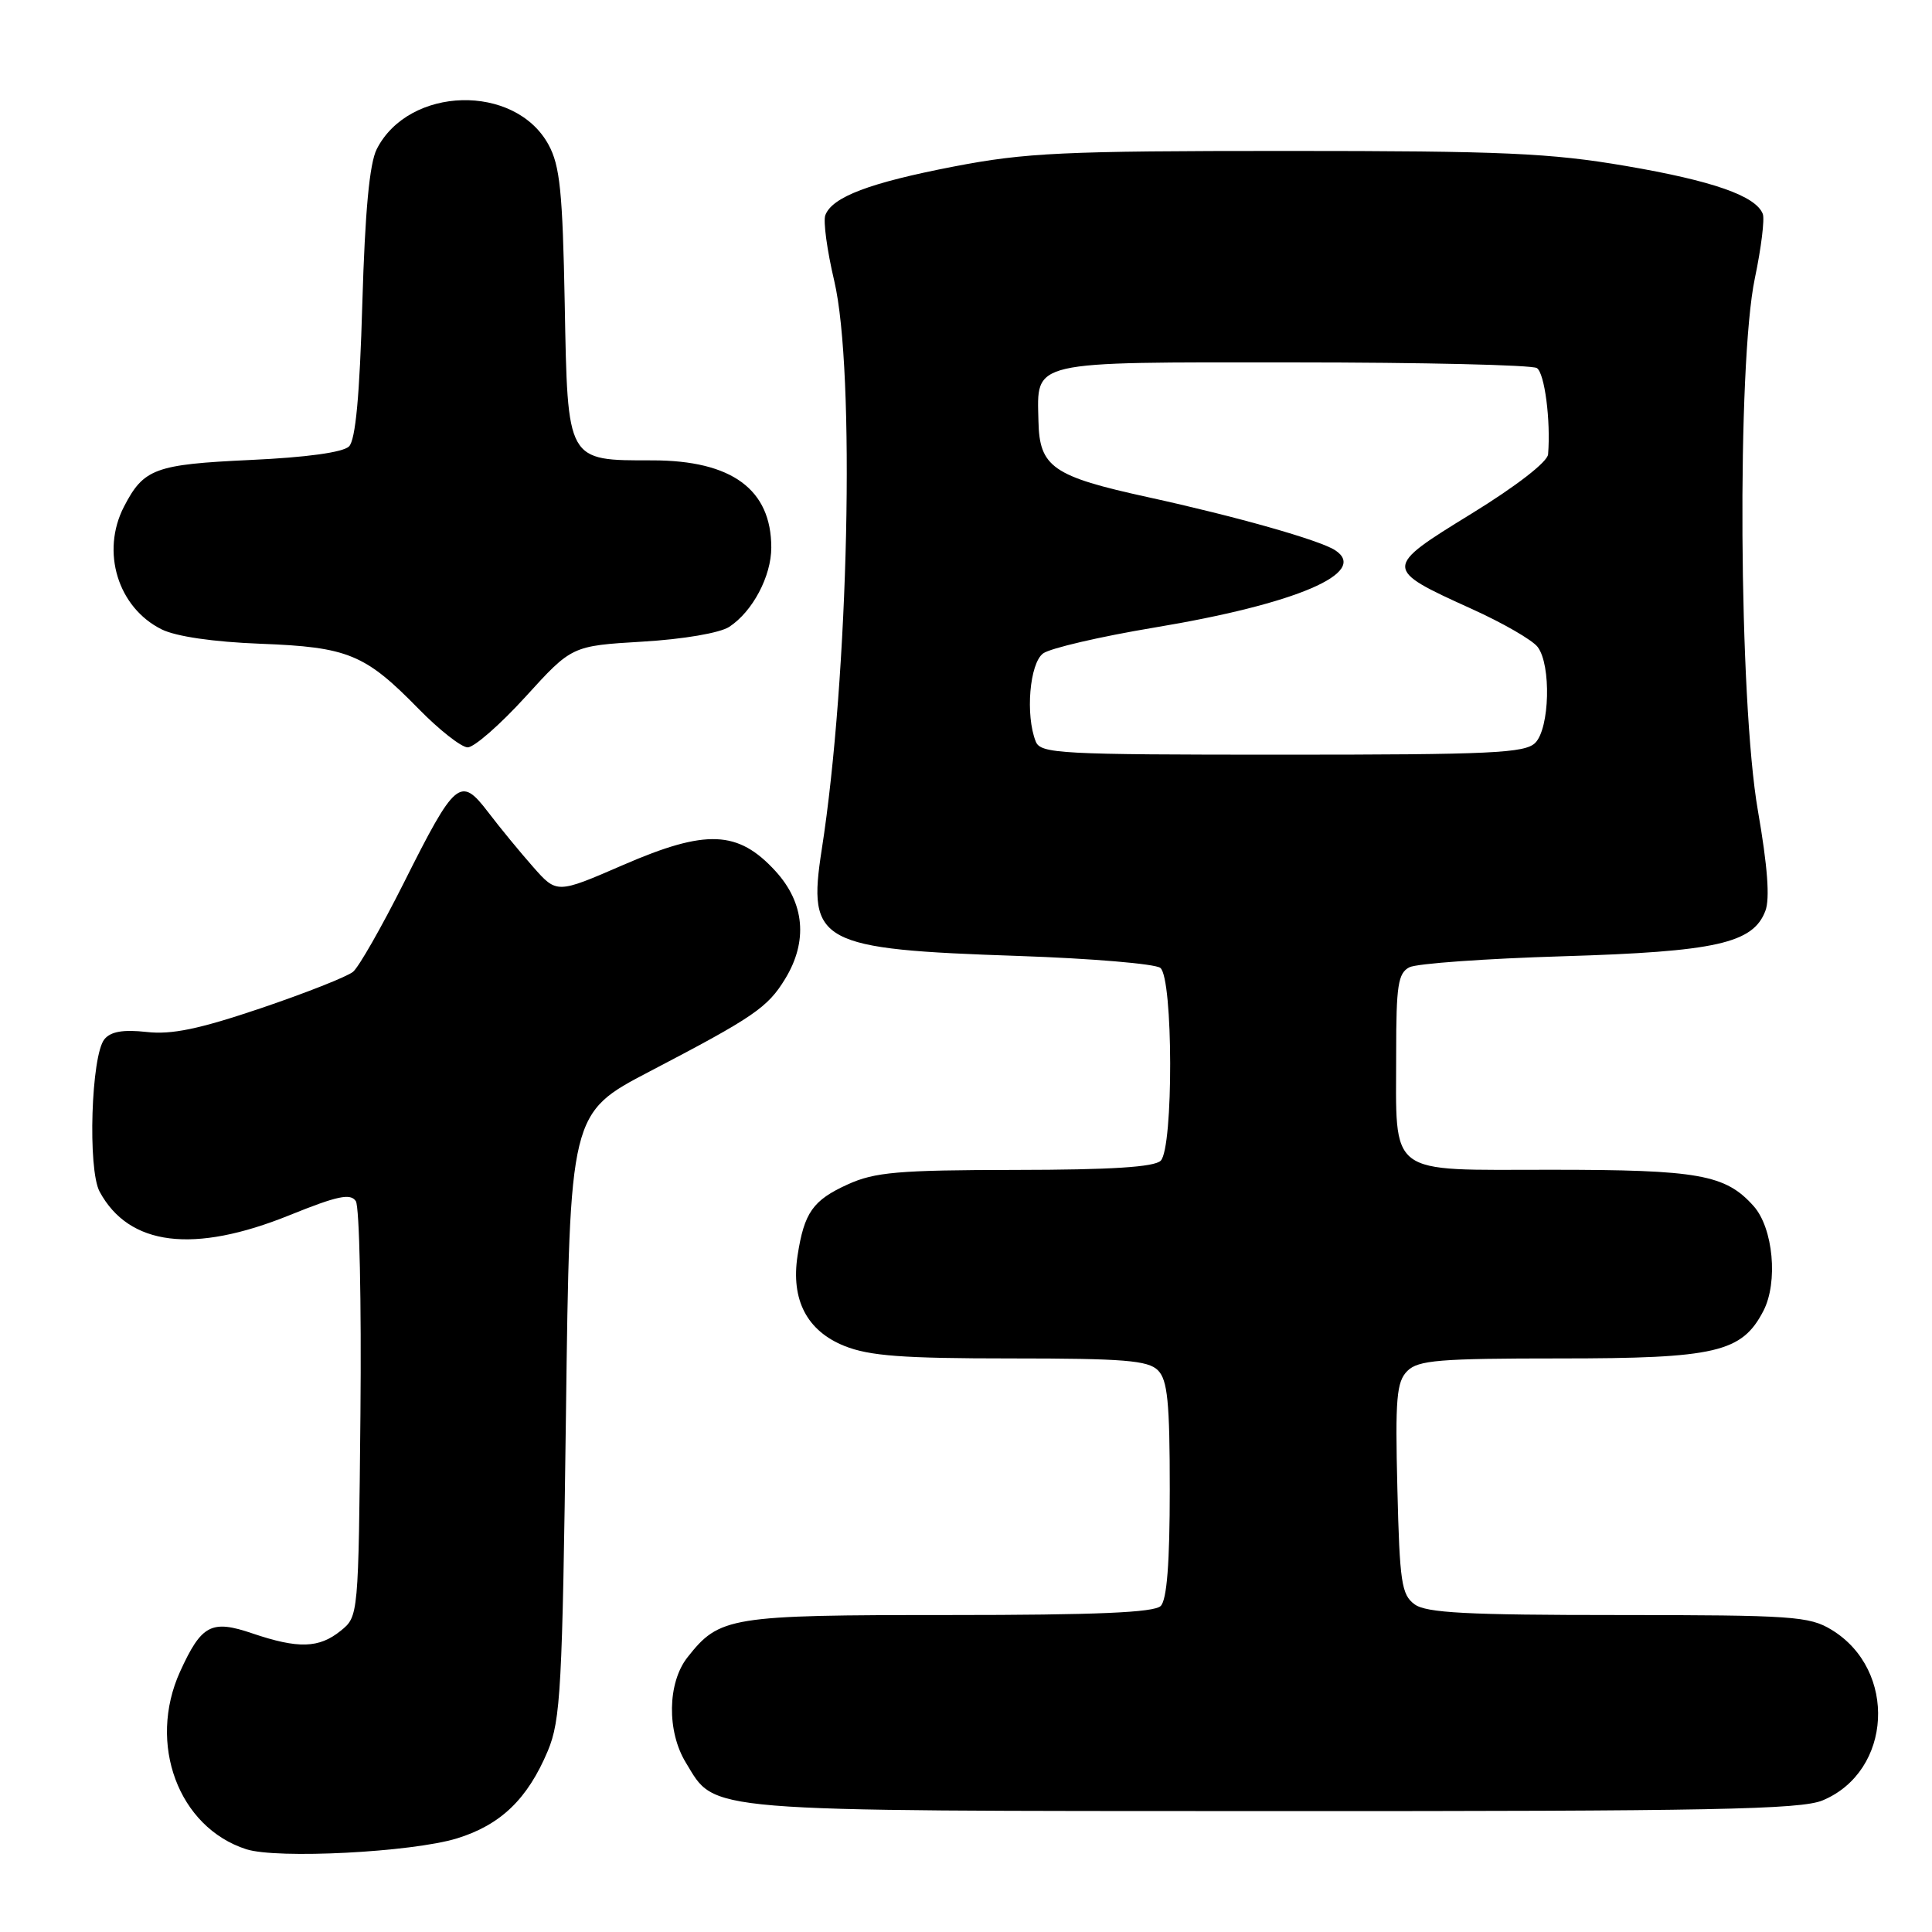 <?xml version="1.0" encoding="UTF-8" standalone="no"?>
<!DOCTYPE svg PUBLIC "-//W3C//DTD SVG 1.1//EN" "http://www.w3.org/Graphics/SVG/1.1/DTD/svg11.dtd" >
<svg xmlns="http://www.w3.org/2000/svg" xmlns:xlink="http://www.w3.org/1999/xlink" version="1.1" viewBox="0 0 256 256">
 <g >
 <path fill="currentColor"
d=" M 60.54 243.60 C 66.35 241.81 69.91 238.38 72.59 232.00 C 74.29 227.93 74.52 223.72 74.99 187.50 C 75.50 147.50 75.50 147.50 86.09 141.97 C 99.88 134.77 101.72 133.51 104.04 129.70 C 107.08 124.72 106.62 119.65 102.75 115.42 C 97.79 110.01 93.57 109.84 82.58 114.61 C 73.78 118.43 73.78 118.43 70.64 114.87 C 68.91 112.91 66.22 109.64 64.67 107.60 C 61.00 102.80 60.34 103.36 53.50 117.00 C 50.57 122.83 47.55 128.13 46.78 128.77 C 46.00 129.41 40.51 131.58 34.58 133.59 C 26.38 136.36 22.74 137.12 19.42 136.74 C 16.33 136.40 14.68 136.68 13.84 137.70 C 12.08 139.82 11.60 154.94 13.20 157.90 C 17.09 165.10 25.66 166.16 38.39 161.01 C 44.72 158.45 46.45 158.09 47.15 159.16 C 47.63 159.90 47.90 172.58 47.76 187.34 C 47.50 214.18 47.50 214.18 45.14 216.09 C 42.27 218.41 39.52 218.49 33.46 216.44 C 28.01 214.58 26.70 215.27 23.86 221.50 C 19.52 231.06 23.64 242.13 32.62 245.03 C 36.71 246.35 54.56 245.43 60.54 243.60 Z  M 241.51 238.56 C 250.73 234.71 251.44 221.29 242.70 215.96 C 239.75 214.16 237.53 214.01 214.44 214.00 C 194.39 214.00 188.99 213.72 187.44 212.58 C 185.71 211.32 185.46 209.64 185.16 197.25 C 184.86 185.30 185.05 183.09 186.48 181.66 C 187.91 180.23 190.72 180.00 206.67 180.00 C 227.37 180.00 230.81 179.20 233.66 173.70 C 235.63 169.89 234.96 162.73 232.37 159.82 C 228.64 155.63 225.10 155.00 205.51 155.00 C 183.59 155.00 185.00 156.07 185.00 139.47 C 185.00 130.58 185.25 128.94 186.75 128.17 C 187.71 127.67 196.87 127.02 207.10 126.71 C 227.36 126.10 232.29 125.00 233.92 120.70 C 234.54 119.09 234.21 114.77 232.93 107.41 C 230.40 92.91 230.14 48.20 232.53 36.86 C 233.37 32.86 233.84 29.03 233.58 28.35 C 232.66 25.96 226.96 23.96 215.43 21.99 C 205.42 20.28 199.16 20.00 170.45 20.00 C 140.83 20.00 135.90 20.23 126.36 22.07 C 115.24 24.22 110.28 26.09 109.36 28.51 C 109.06 29.28 109.59 33.19 110.54 37.21 C 113.35 49.16 112.46 89.68 108.88 112.60 C 106.96 124.94 108.53 125.78 135.00 126.67 C 144.62 127.00 153.06 127.71 153.75 128.25 C 155.46 129.61 155.50 152.10 153.80 153.80 C 152.96 154.64 147.23 155.01 134.55 155.02 C 119.01 155.04 115.92 155.31 112.33 156.94 C 107.71 159.04 106.56 160.66 105.68 166.38 C 104.78 172.24 106.92 176.35 111.90 178.35 C 115.21 179.67 119.62 180.00 133.95 180.00 C 148.90 180.00 152.12 180.26 153.43 181.57 C 154.71 182.85 155.00 185.77 155.00 197.37 C 155.00 207.10 154.62 211.98 153.80 212.80 C 152.93 213.67 145.30 214.00 125.75 214.00 C 96.65 214.00 95.34 214.21 91.09 219.61 C 88.44 222.98 88.34 229.41 90.88 233.56 C 94.91 240.18 92.14 239.95 168.78 239.98 C 226.85 240.00 238.62 239.77 241.51 238.56 Z  M 69.64 92.32 C 75.77 85.58 75.77 85.58 85.14 85.02 C 90.55 84.70 95.40 83.87 96.63 83.06 C 99.72 81.04 102.20 76.36 102.20 72.55 C 102.20 64.85 96.97 61.01 86.47 61.00 C 75.05 61.00 75.22 61.31 74.83 40.25 C 74.55 25.42 74.20 21.95 72.68 19.17 C 68.24 11.03 54.17 11.40 49.92 19.76 C 48.96 21.66 48.37 27.96 48.01 40.20 C 47.66 52.43 47.11 58.29 46.25 59.15 C 45.46 59.94 40.60 60.61 33.15 60.95 C 20.53 61.54 19.04 62.09 16.43 67.13 C 13.34 73.11 15.62 80.52 21.43 83.40 C 23.34 84.34 28.28 85.06 34.50 85.30 C 46.12 85.74 48.37 86.67 55.46 93.92 C 58.19 96.71 61.12 99.01 61.96 99.03 C 62.81 99.05 66.26 96.03 69.64 92.32 Z  M 137.24 98.25 C 135.85 94.76 136.43 87.89 138.22 86.58 C 139.17 85.89 145.79 84.35 152.93 83.16 C 171.78 80.03 181.49 75.87 176.90 72.90 C 174.82 71.56 163.86 68.45 152.12 65.88 C 139.49 63.12 137.73 61.90 137.60 55.82 C 137.42 47.71 136.16 48.00 171.37 48.02 C 188.49 48.02 203.01 48.36 203.64 48.77 C 204.67 49.42 205.49 55.72 205.13 60.20 C 205.05 61.21 200.92 64.41 194.97 68.07 C 183.27 75.26 183.27 75.36 194.98 80.67 C 199.12 82.54 203.06 84.81 203.75 85.73 C 205.56 88.12 205.34 96.51 203.43 98.43 C 202.07 99.79 197.62 100.00 169.90 100.00 C 140.39 100.00 137.88 99.87 137.24 98.25 Z "/>
</g>
</svg>